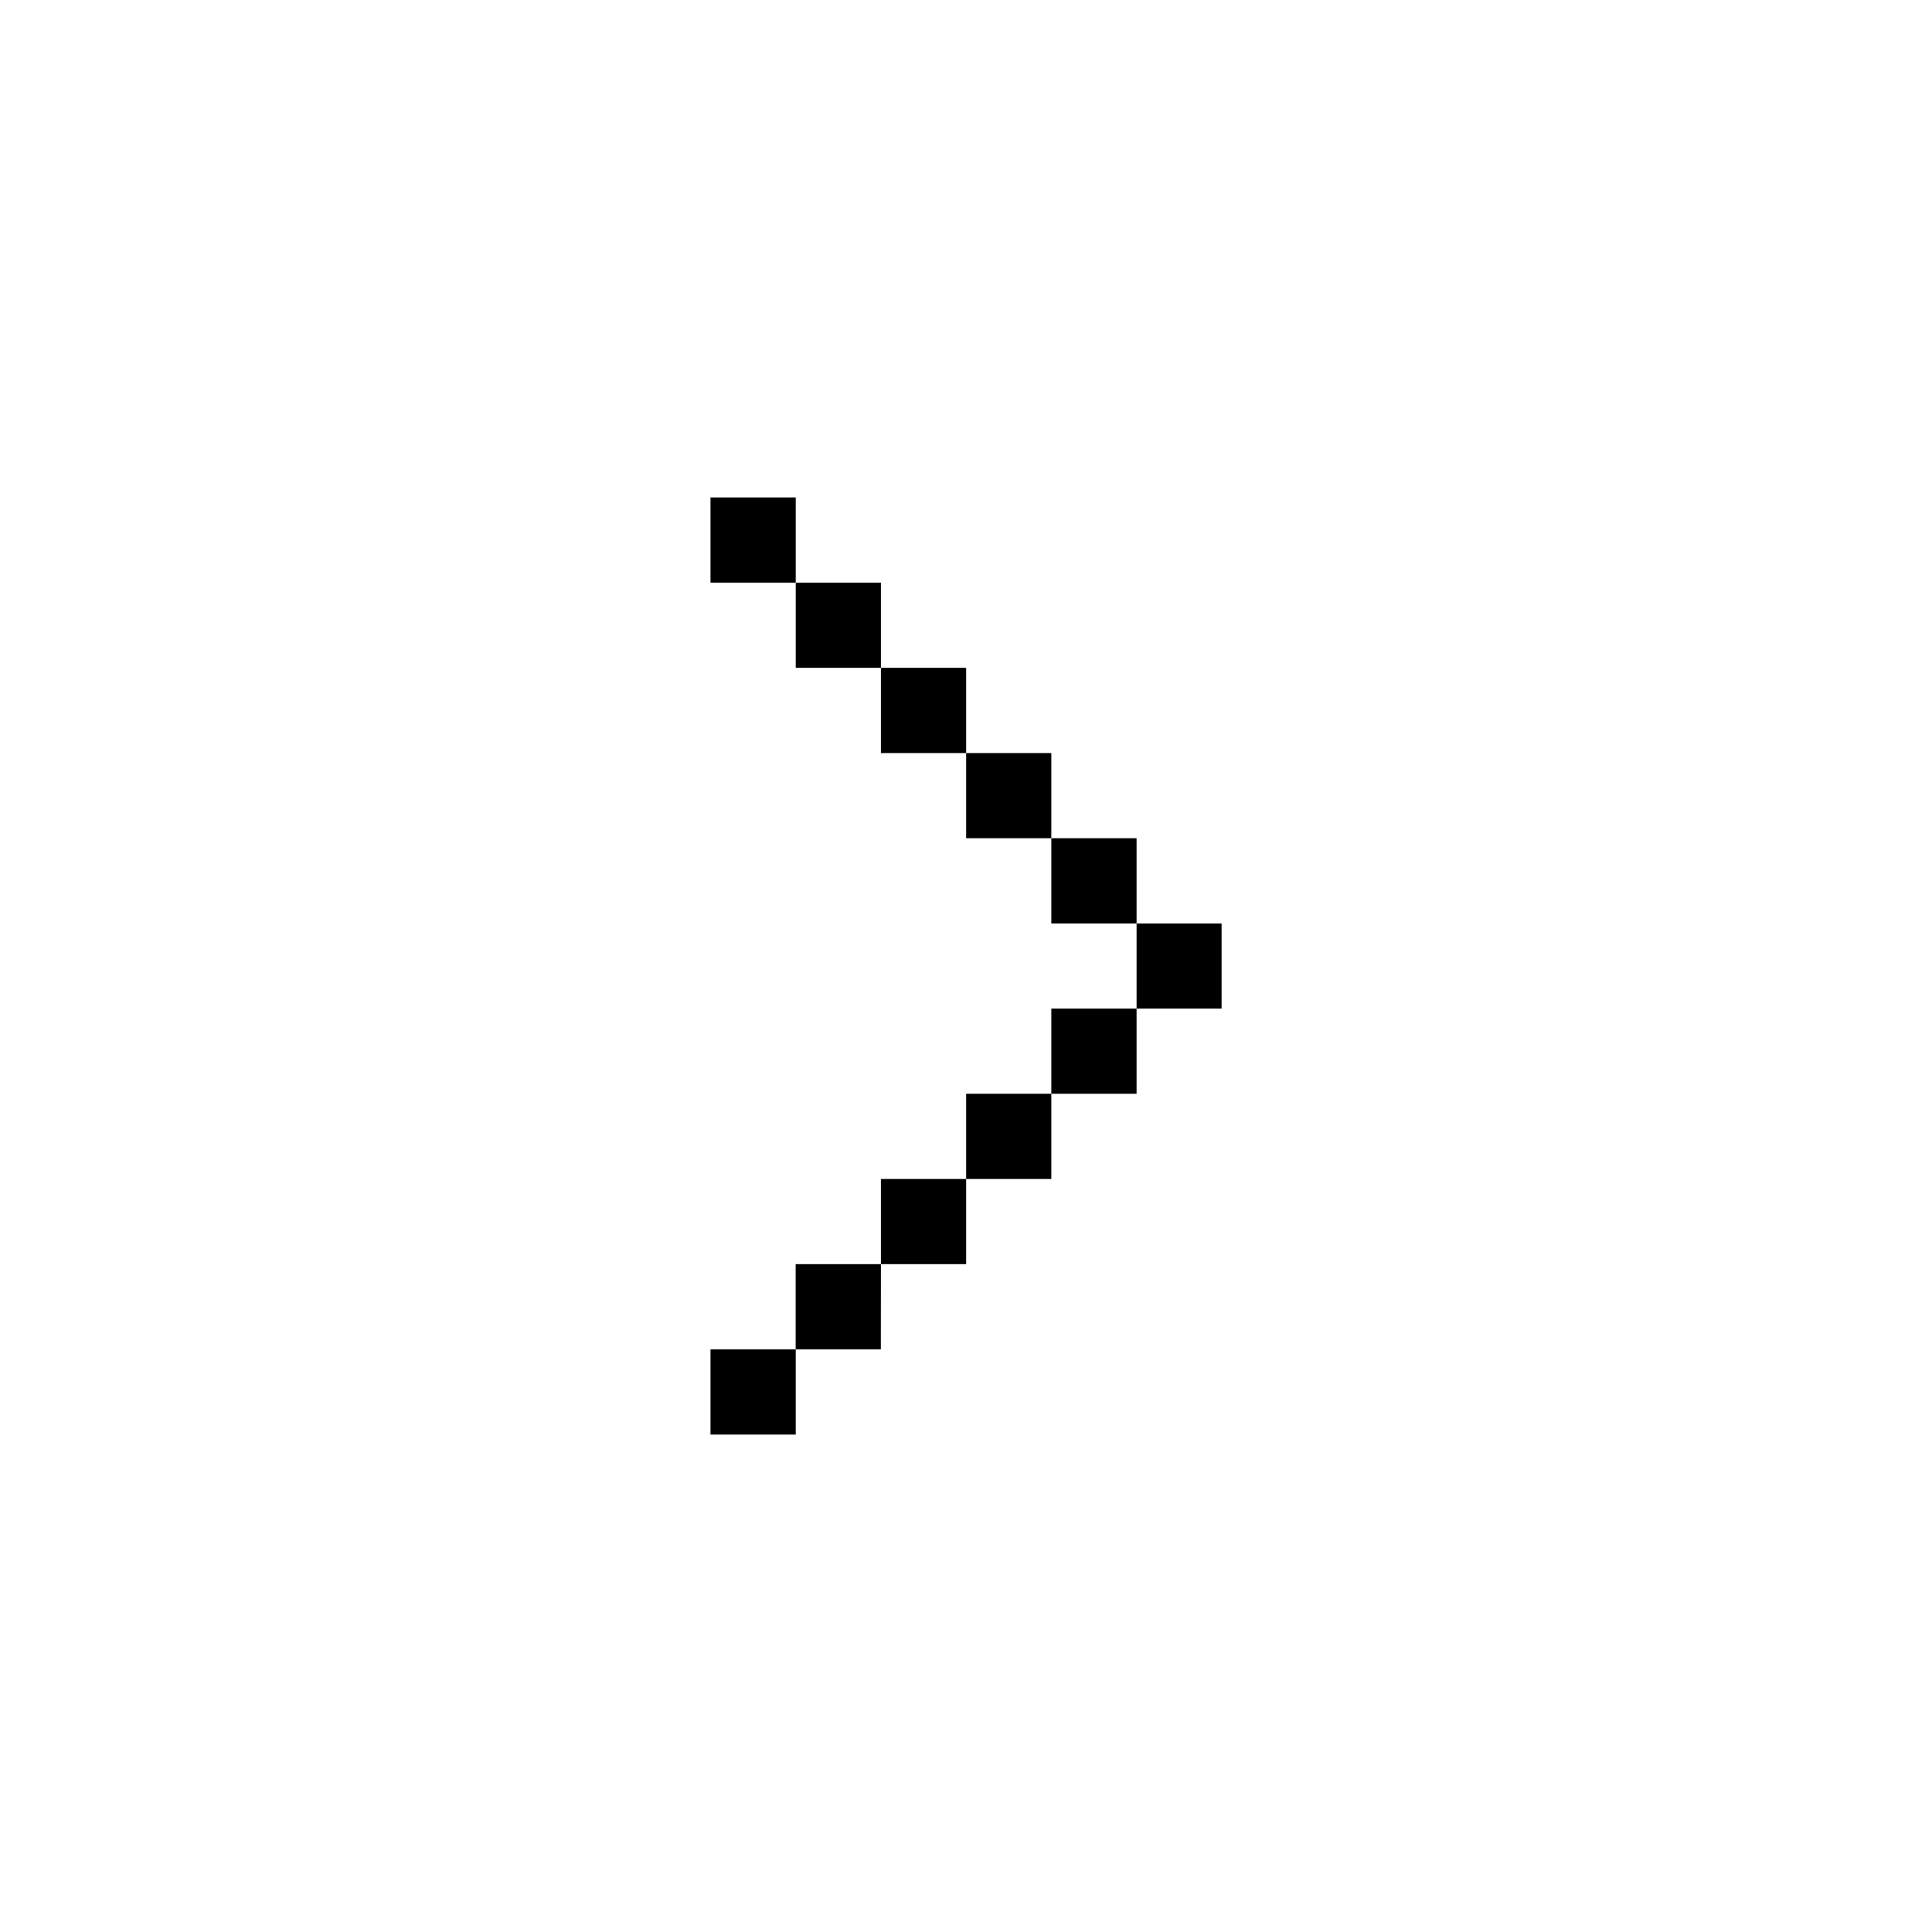 <svg xmlns="http://www.w3.org/2000/svg" width="24" height="24" viewBox="0 0 24 24">
  <g id="next" transform="translate(10067.059 1126.195)">
    <rect id="Rectangle_152131" data-name="Rectangle 152131" width="24" height="24" transform="translate(-10067.059 -1126.195)" fill="#fff"/>
    <g id="arrow46" transform="translate(-9892.075 -1239.291)">
      <path id="rect1406" d="M-166.158,119.275v1.059h1.059v-1.059Zm1.059,1.059v1.058h1.058v-1.058Zm1.058,1.058v1.059h1.059v-1.059Zm1.059,1.059v1.058h1.058v-1.058Zm1.058,1.058v1.059h1.059v-1.059Zm1.059,1.059v1.057h1.056v-1.057Zm0,1.057h-1.059v1.058h1.059Zm-1.059,1.058h-1.058v1.059h1.058Zm-1.058,1.059h-1.059V128.8h1.059Zm-1.059,1.058H-165.1v1.059h1.058Zm-1.058,1.059h-1.059v1.058h1.059Z"/>
    </g>
  </g>
</svg>
